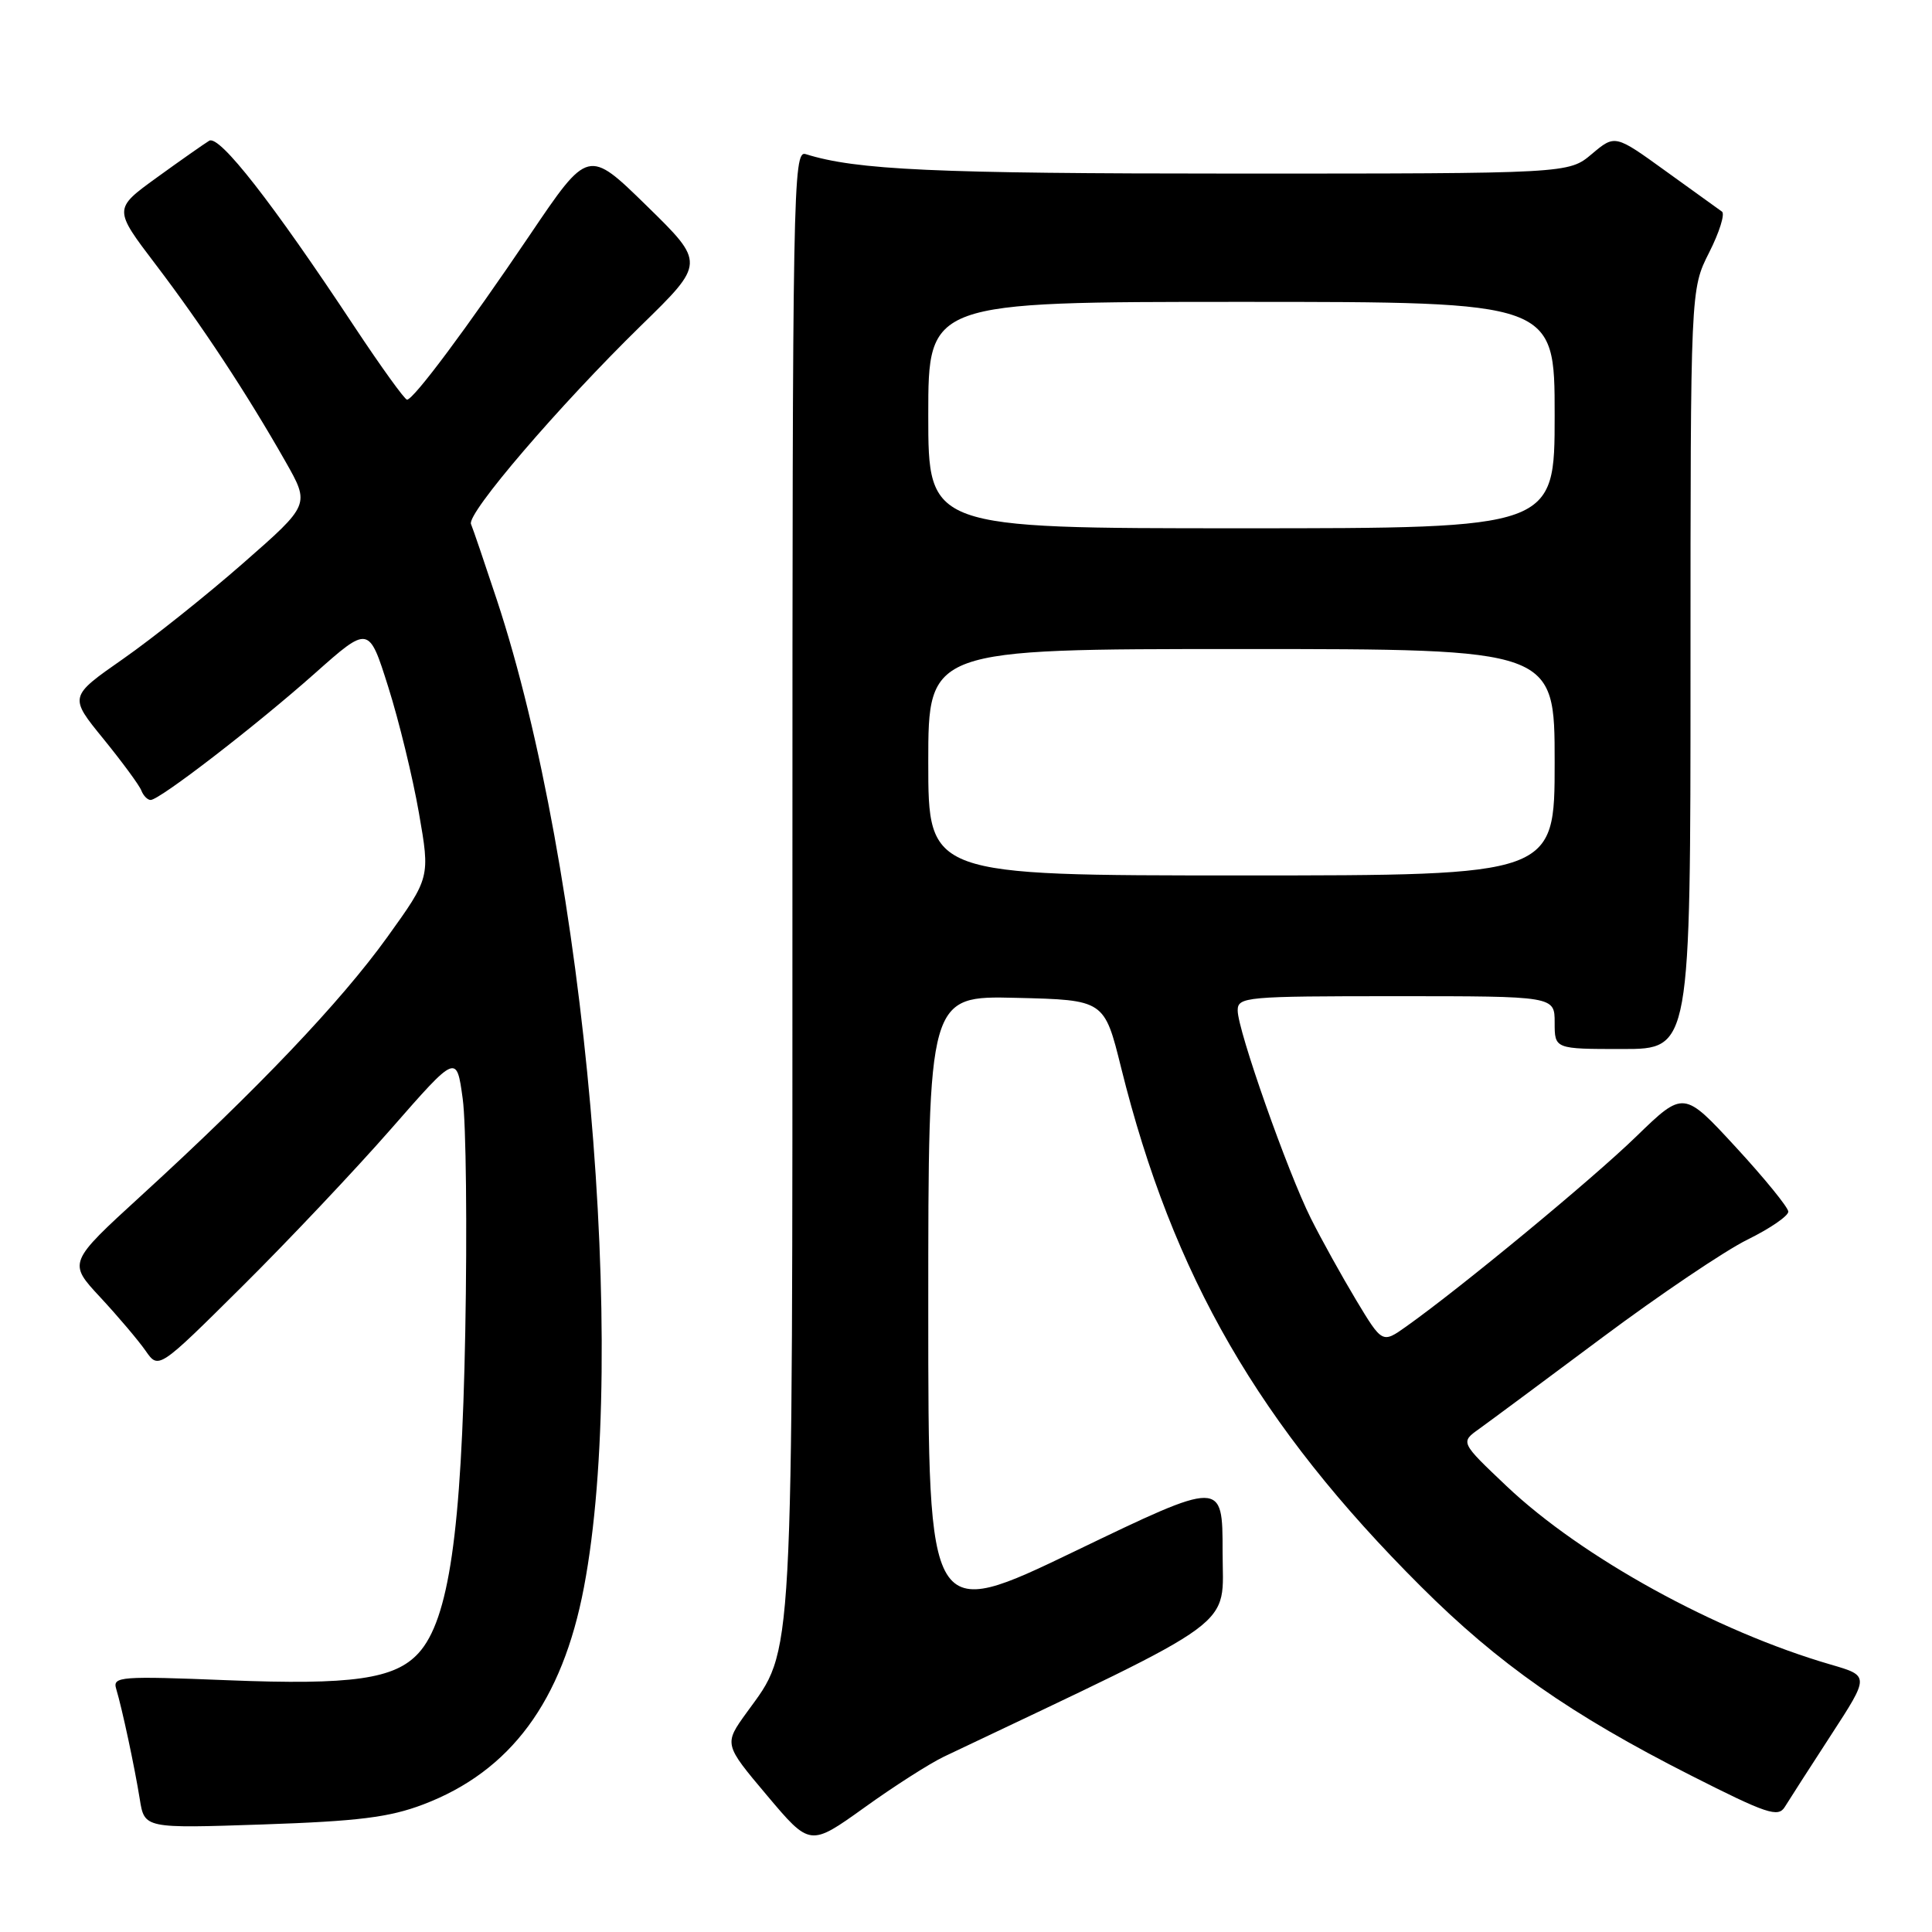 <?xml version="1.0" encoding="UTF-8" standalone="no"?>
<!DOCTYPE svg PUBLIC "-//W3C//DTD SVG 1.1//EN" "http://www.w3.org/Graphics/SVG/1.1/DTD/svg11.dtd" >
<svg xmlns="http://www.w3.org/2000/svg" xmlns:xlink="http://www.w3.org/1999/xlink" version="1.1" viewBox="0 0 256 256">
 <g >
 <path fill="currentColor"
d=" M 125.09 232.76 C 164.85 213.86 162.00 215.96 162.00 205.61 C 162.00 196.12 162.00 196.12 142.50 205.51 C 123.00 214.90 123.00 214.90 123.00 173.42 C 123.00 131.94 123.00 131.94 134.66 132.22 C 146.33 132.50 146.33 132.50 148.56 141.50 C 155.41 169.08 166.82 188.82 188.28 210.22 C 198.57 220.49 208.15 227.19 224.00 235.23 C 234.14 240.37 235.62 240.86 236.50 239.42 C 237.05 238.52 239.80 234.25 242.61 229.92 C 247.72 222.06 247.72 222.06 242.60 220.57 C 227.38 216.15 209.59 206.36 199.62 196.91 C 193.50 191.11 193.50 191.11 196.00 189.33 C 197.38 188.34 204.71 182.90 212.31 177.23 C 219.91 171.56 228.57 165.72 231.56 164.25 C 234.55 162.78 236.98 161.11 236.96 160.54 C 236.93 159.97 233.80 156.12 230.00 152.00 C 223.09 144.50 223.09 144.50 216.79 150.61 C 210.94 156.29 193.60 170.61 186.33 175.77 C 183.16 178.02 183.16 178.02 179.69 172.26 C 177.79 169.09 175.09 164.23 173.70 161.45 C 170.60 155.26 164.00 136.52 164.00 133.90 C 164.00 132.09 165.02 132.00 185.00 132.00 C 206.00 132.00 206.00 132.00 206.00 135.50 C 206.00 139.00 206.00 139.00 215.00 139.00 C 224.00 139.00 224.00 139.00 224.00 88.67 C 224.00 38.34 224.00 38.34 226.47 33.46 C 227.83 30.78 228.59 28.34 228.17 28.04 C 227.74 27.74 224.38 25.32 220.70 22.66 C 214.00 17.82 214.00 17.82 210.92 20.41 C 207.85 23.00 207.85 23.00 163.56 23.00 C 123.74 23.00 113.48 22.53 106.75 20.42 C 105.09 19.89 105.00 24.91 105.00 116.25 C 105.00 222.07 105.21 218.27 98.96 226.89 C 95.91 231.11 95.91 231.11 101.62 237.89 C 107.33 244.67 107.33 244.67 114.51 239.53 C 118.45 236.69 123.22 233.65 125.09 232.76 Z  M 56.08 239.10 C 67.66 234.70 74.51 225.44 77.38 210.30 C 83.27 179.28 77.61 115.15 65.84 79.50 C 64.20 74.55 62.66 70.02 62.41 69.44 C 61.82 68.06 74.07 53.77 84.91 43.17 C 93.44 34.85 93.44 34.85 85.69 27.27 C 77.94 19.69 77.94 19.69 70.19 31.16 C 61.89 43.44 54.85 52.89 53.94 52.96 C 53.64 52.98 50.49 48.61 46.94 43.25 C 36.09 26.84 29.07 17.84 27.72 18.65 C 27.05 19.06 23.92 21.25 20.76 23.54 C 15.03 27.69 15.03 27.69 20.66 35.09 C 26.75 43.10 32.73 52.18 37.84 61.18 C 41.07 66.87 41.07 66.87 32.28 74.57 C 27.45 78.81 20.27 84.54 16.32 87.30 C 9.14 92.31 9.14 92.31 13.70 97.90 C 16.20 100.98 18.47 104.06 18.73 104.75 C 19.00 105.44 19.55 106.00 19.96 106.00 C 21.15 106.00 33.87 96.19 41.69 89.25 C 48.87 82.87 48.87 82.87 51.44 91.01 C 52.86 95.49 54.69 103.01 55.51 107.72 C 57.00 116.27 57.00 116.27 51.29 124.21 C 45.12 132.78 34.14 144.32 18.74 158.40 C 9.01 167.30 9.01 167.30 13.29 171.90 C 15.64 174.43 18.34 177.62 19.29 178.98 C 21.01 181.46 21.01 181.46 32.07 170.48 C 38.16 164.44 47.04 155.04 51.82 149.58 C 60.50 139.66 60.50 139.66 61.31 145.58 C 61.76 148.84 61.91 162.75 61.65 176.50 C 61.15 203.06 59.48 214.61 55.47 219.03 C 52.34 222.49 46.65 223.30 30.19 222.64 C 15.96 222.07 14.91 222.15 15.39 223.76 C 16.20 226.47 17.83 234.10 18.52 238.39 C 19.14 242.28 19.14 242.28 34.82 241.75 C 47.47 241.32 51.58 240.81 56.08 239.10 Z  M 123.00 101.00 C 123.00 86.00 123.00 86.00 164.50 86.00 C 206.00 86.00 206.00 86.00 206.00 101.00 C 206.00 116.00 206.00 116.00 164.50 116.00 C 123.00 116.00 123.00 116.00 123.00 101.00 Z  M 123.00 55.00 C 123.00 40.00 123.00 40.00 164.50 40.00 C 206.00 40.00 206.00 40.00 206.00 55.00 C 206.00 70.00 206.00 70.00 164.50 70.00 C 123.00 70.00 123.00 70.00 123.00 55.00 Z "/>
</g>
</svg>